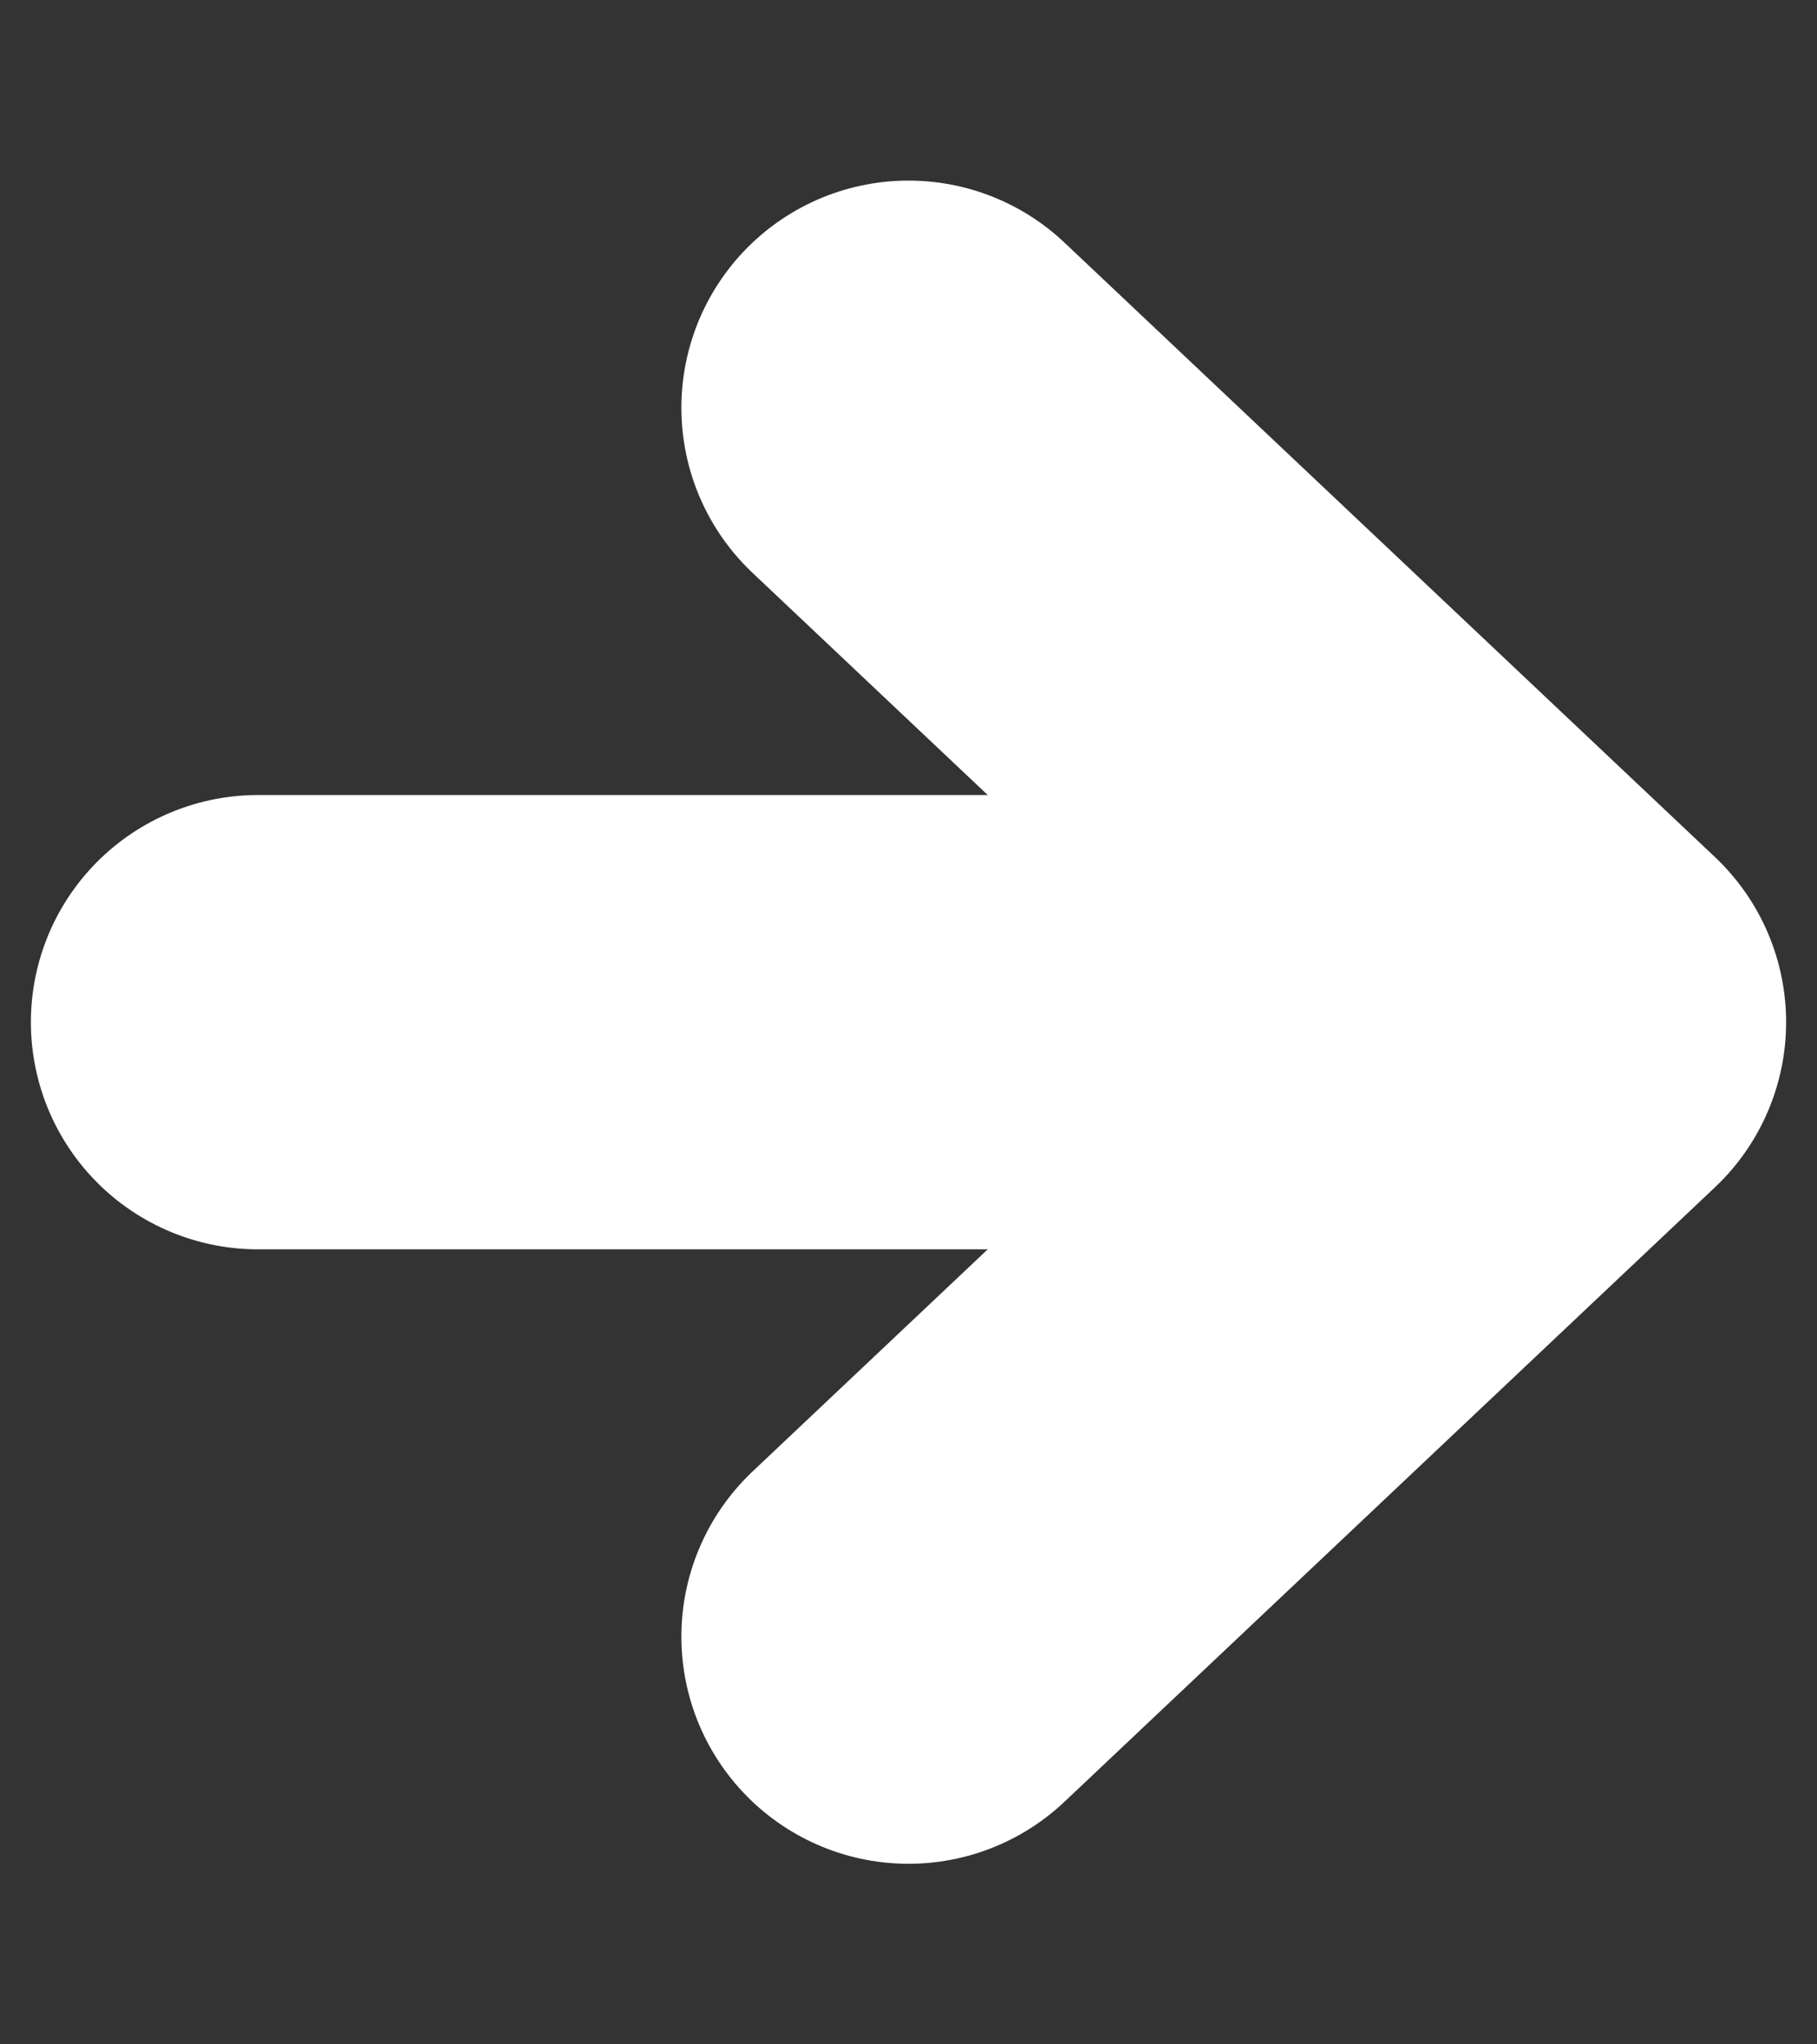 <svg width="8" height="9" viewBox="0 0 8 9" fill="none" xmlns="http://www.w3.org/2000/svg">
<rect x="0" y="0" width="8" height="9" fill="#333333" stroke="none"/>
<path d="M1.136 4.5H6.148" stroke="white" stroke-width="2" stroke-linecap="round" stroke-linejoin="round"/>
<path d="M4 1.795L6.864 4.5L4 7.205" stroke="white" stroke-width="2" stroke-linecap="round" stroke-linejoin="round"/>
</svg>
